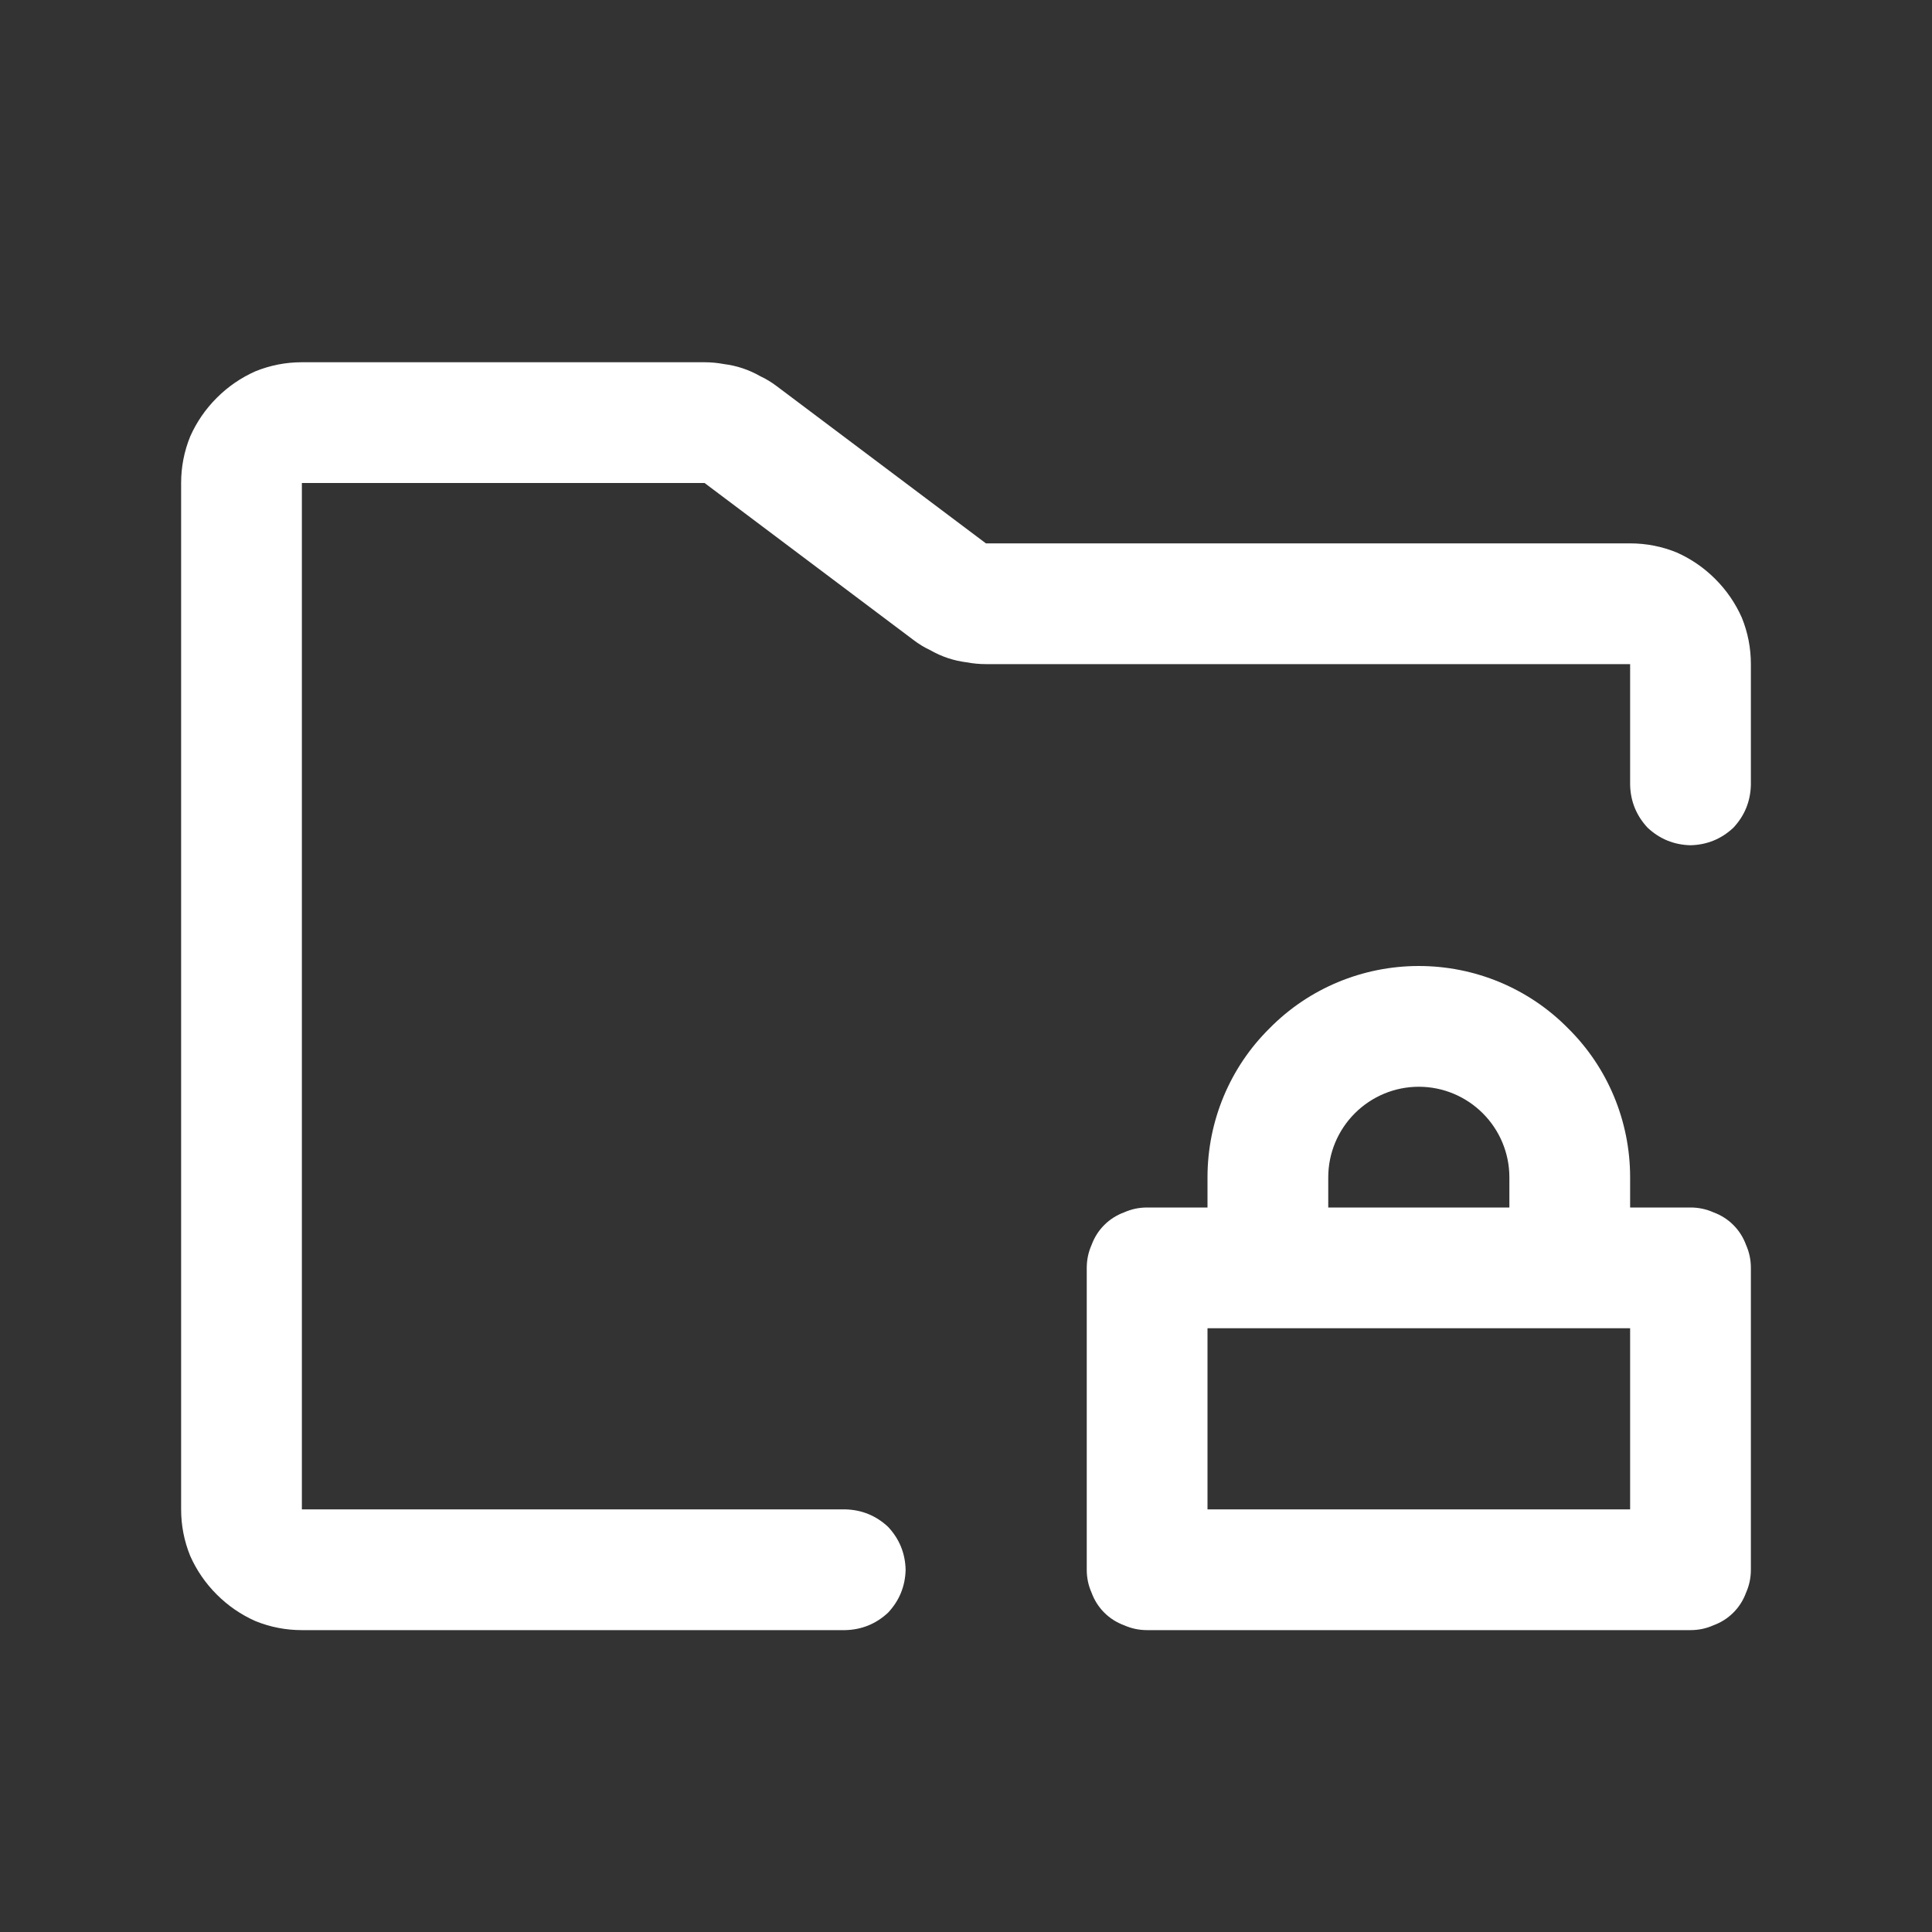 <svg version="1.2" xmlns="http://www.w3.org/2000/svg" viewBox="0 0 32 32" width="32" height="32">
	<rect x="0" y="0" width="32" height="32" fill="#333333" stroke="none"/>
	<style>
		.s0 { fill: #ffffff } 
	</style>
	<path class="s0" d="m29 11v2q-0.01 0.41-0.29 0.71-0.3 0.28-0.71 0.29-0.41-0.01-0.71-0.29-0.28-0.3-0.29-0.71v-2h-10.67q-0.16 0-0.32-0.03-0.16-0.02-0.31-0.07-0.15-0.05-0.29-0.13-0.15-0.07-0.28-0.17l-3.46-2.6h-6.67v17h9q0.41 0.01 0.71 0.29 0.28 0.3 0.29 0.71-0.01 0.41-0.29 0.71-0.3 0.28-0.71 0.29h-9q-0.4 0-0.77-0.15-0.36-0.16-0.64-0.44-0.28-0.28-0.44-0.64-0.15-0.37-0.15-0.77v-17q0-0.4 0.15-0.77 0.16-0.36 0.44-0.64 0.28-0.28 0.64-0.44 0.37-0.15 0.77-0.15h6.67q0.16 0 0.32 0.03 0.16 0.02 0.31 0.07 0.15 0.05 0.29 0.13 0.15 0.07 0.28 0.17l3.46 2.6h10.67q0.4 0 0.77 0.15 0.36 0.16 0.64 0.44 0.28 0.28 0.44 0.64 0.15 0.37 0.15 0.77zm0 10v5q0 0.2-0.08 0.38-0.07 0.19-0.21 0.33-0.14 0.14-0.33 0.21-0.18 0.08-0.38 0.08h-9q-0.2 0-0.38-0.08-0.19-0.07-0.33-0.21-0.14-0.14-0.21-0.33-0.08-0.18-0.08-0.38v-5q0-0.2 0.08-0.38 0.07-0.19 0.21-0.33 0.14-0.14 0.33-0.21 0.18-0.08 0.38-0.08h1v-0.5c0-0.93 0.37-1.82 1.03-2.47 0.65-0.66 1.54-1.03 2.47-1.03 0.93 0 1.82 0.37 2.47 1.03 0.66 0.65 1.03 1.54 1.03 2.47v0.5h1q0.2 0 0.38 0.08 0.19 0.07 0.33 0.21 0.14 0.14 0.21 0.33 0.08 0.18 0.08 0.38zm-7-1h3v-0.5c0-0.4-0.16-0.78-0.44-1.06-0.28-0.28-0.66-0.44-1.06-0.44-0.4 0-0.78 0.16-1.06 0.44-0.28 0.28-0.44 0.66-0.44 1.06zm5 2h-7v3h7z"/>
</svg>